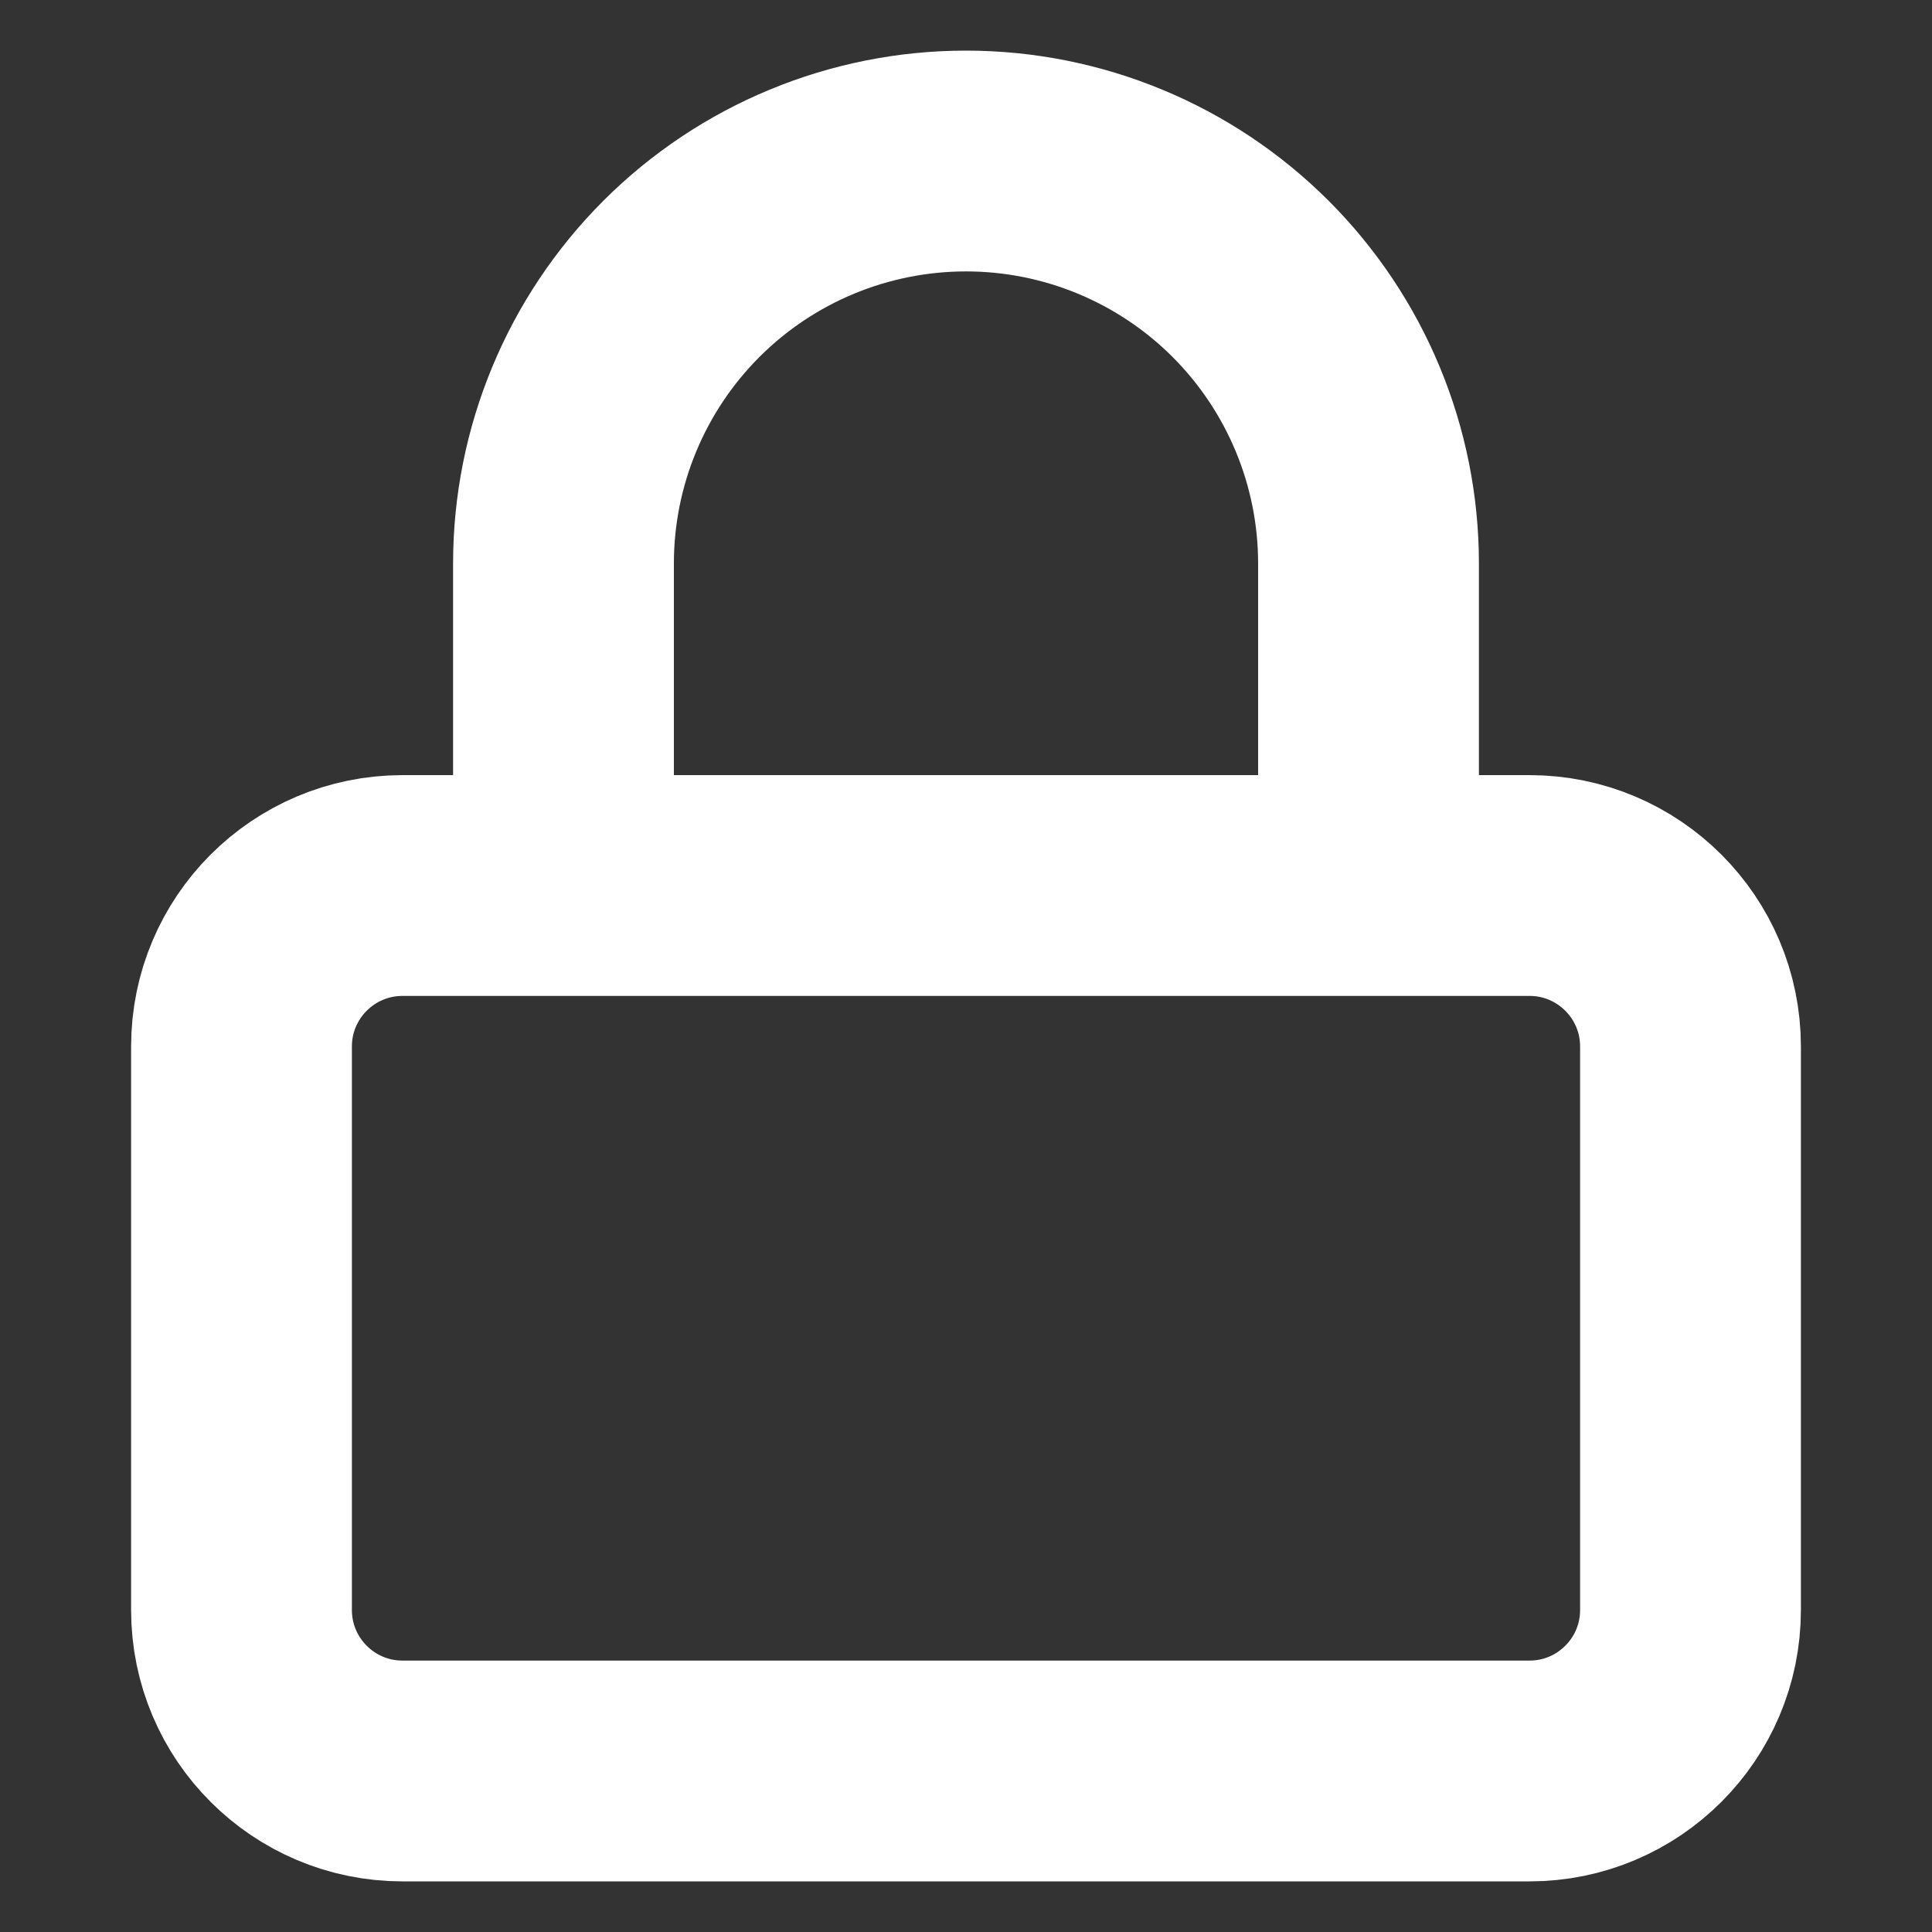 <svg width="35" height="35" viewBox="0 0 35 35" fill="none" xmlns="http://www.w3.org/2000/svg">
<rect x="0" y="0" width="35" height="35" fill="#333333" stroke="none"/>
<path d="M10.208 16.042V10.208C10.208 8.274 10.977 6.42 12.344 5.052C13.711 3.685 15.566 2.917 17.5 2.917C19.434 2.917 21.288 3.685 22.656 5.052C24.023 6.42 24.792 8.274 24.792 10.208V16.042M7.292 16.042H27.708C29.319 16.042 30.625 17.348 30.625 18.958V29.167C30.625 30.777 29.319 32.083 27.708 32.083H7.292C5.681 32.083 4.375 30.777 4.375 29.167V18.958C4.375 17.348 5.681 16.042 7.292 16.042Z" stroke="white" stroke-width="4" stroke-linecap="round" stroke-linejoin="round"/>
</svg>

